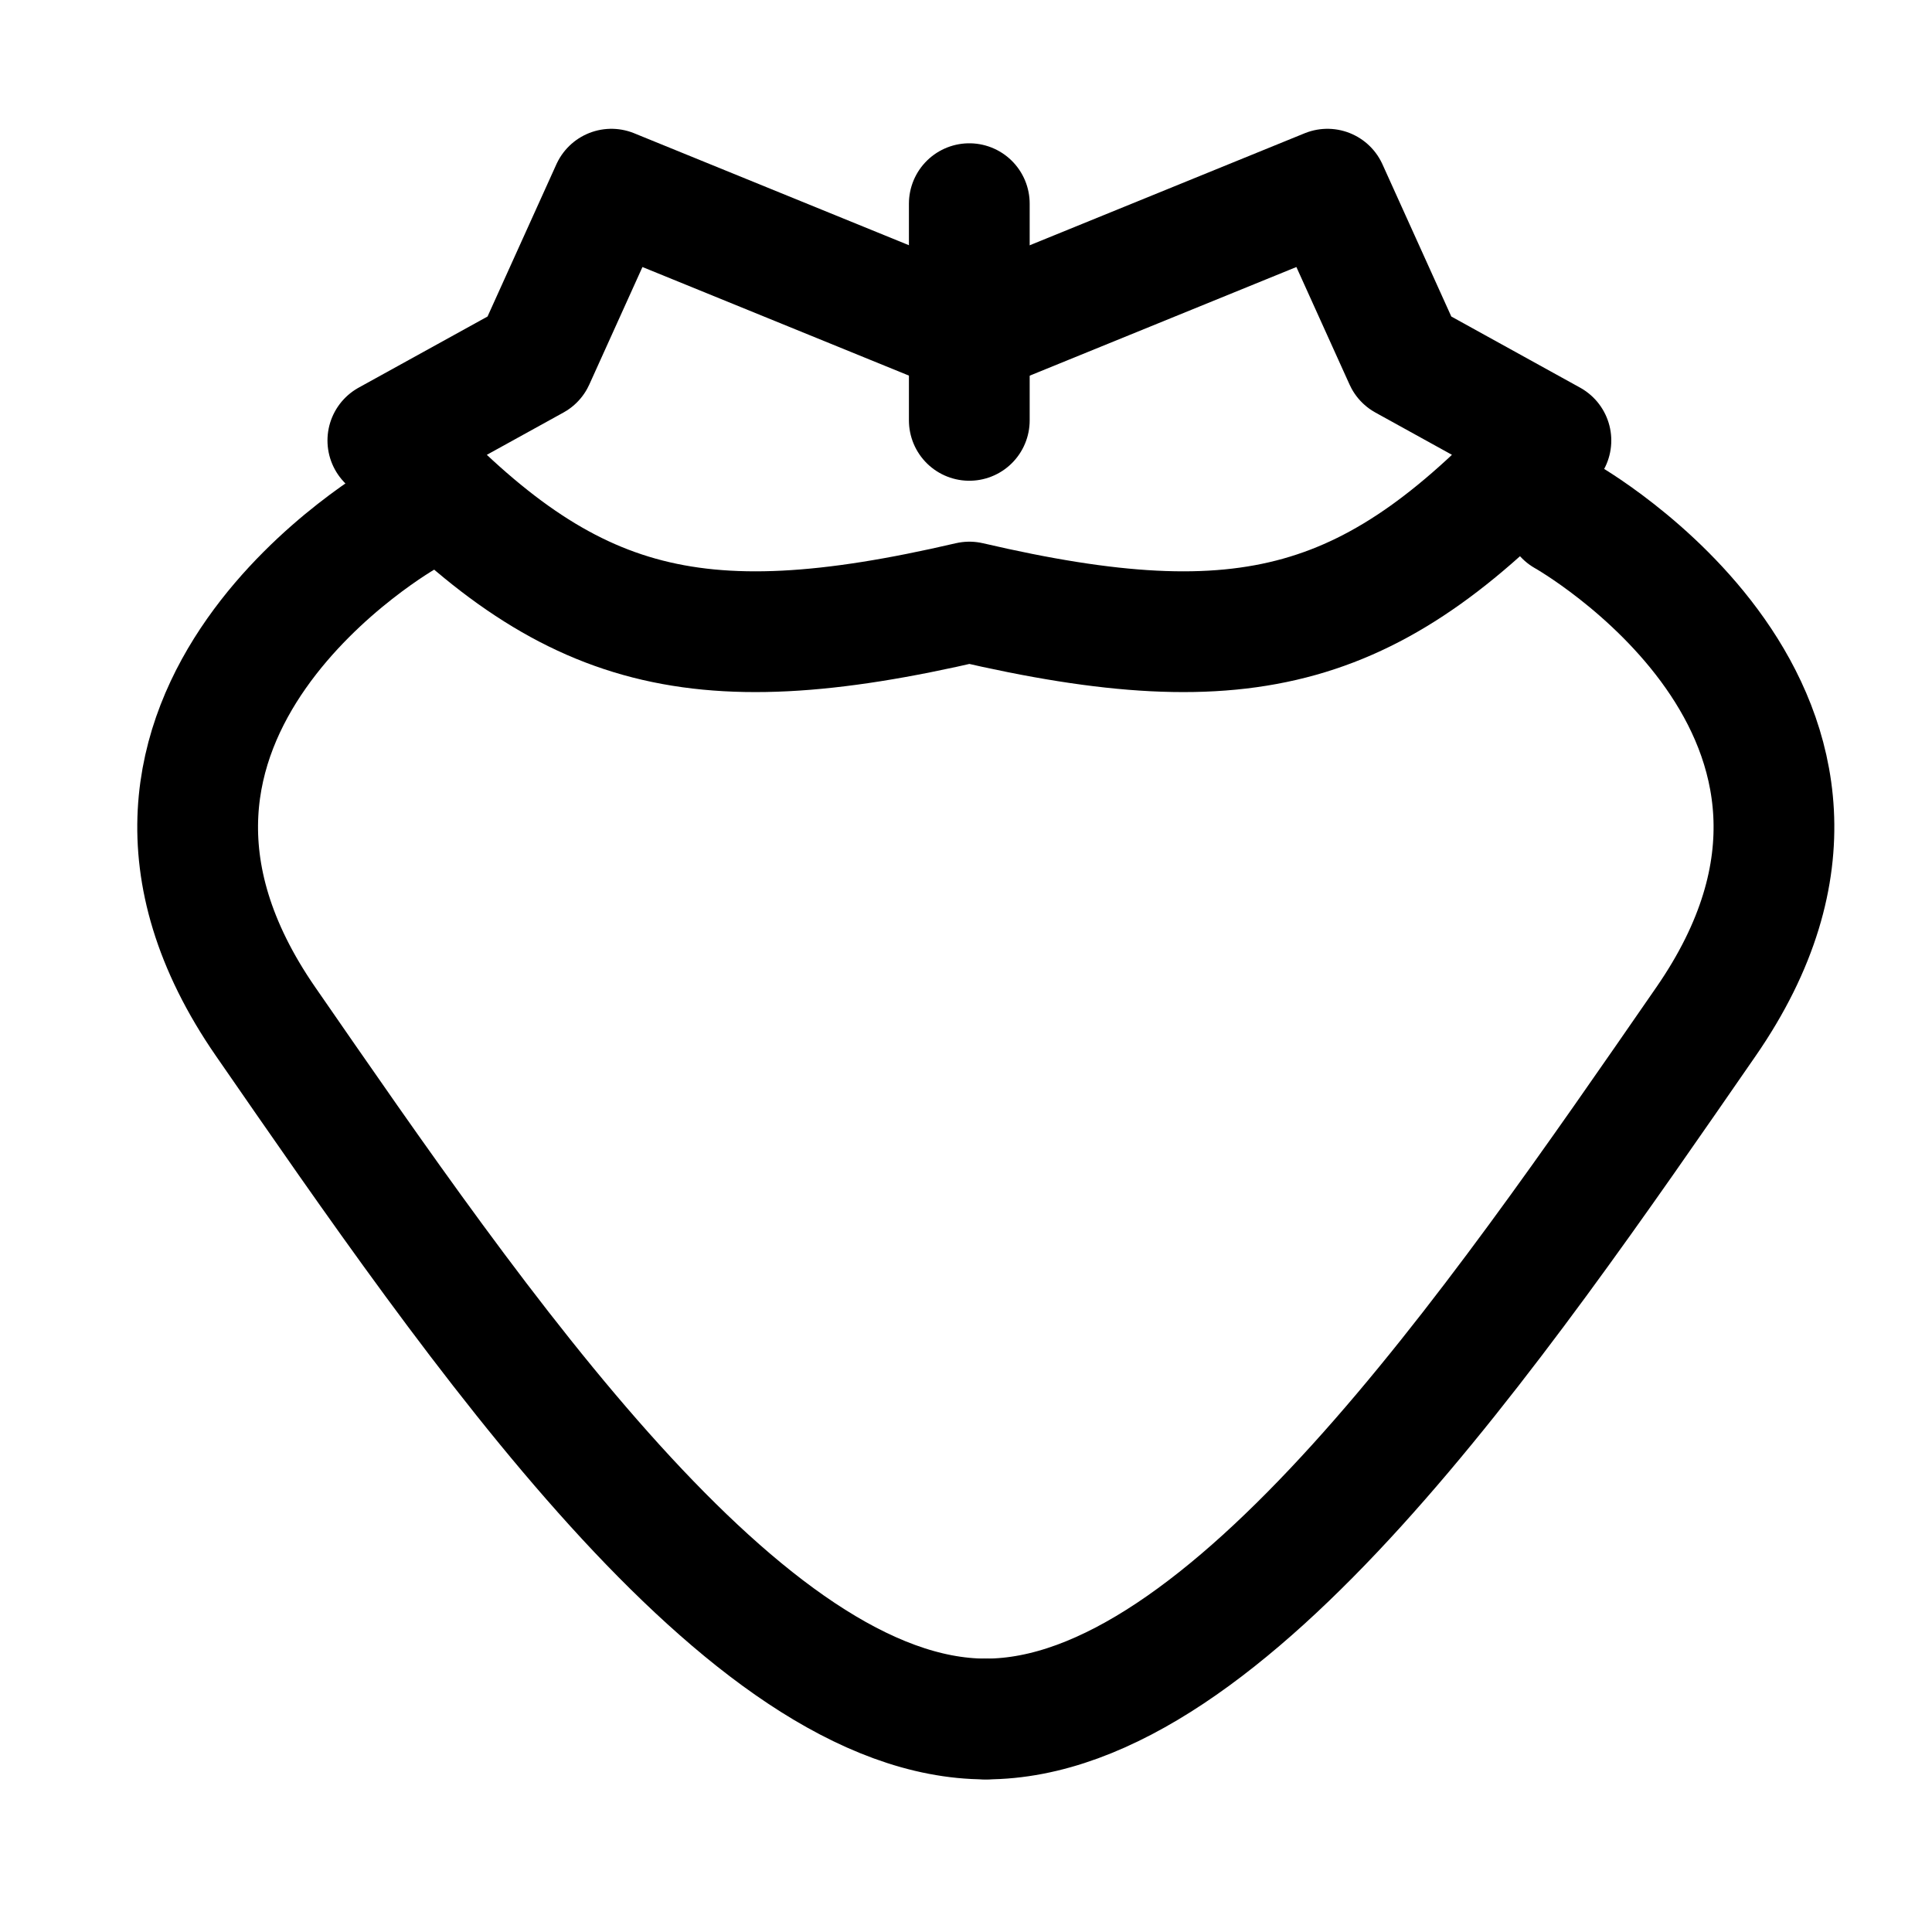 <svg  width="24" height="24" viewBox="0 0 24 24" fill="none" xmlns="http://www.w3.org/2000/svg">
<path d="M16.49 2.35L12.042 4.162L7.595 2.35L6.637 4.468L4.818 5.472C6.993 7.827 8.566 8.288 12.042 7.479C15.519 8.288 17.091 7.827 19.266 5.472L17.448 4.468L16.49 2.35Z" stroke="#4A2502" style="stroke:#4A2502;stroke:color(display-p3 0.292 0.144 0.007);stroke-opacity:1;" stroke-width="1.5" stroke-linejoin="round"/>
<line x1="12.041" y1="5.222" x2="12.041" y2="2.53" stroke="#4A2502" style="stroke:#4A2502;stroke:color(display-p3 0.292 0.144 0.007);stroke-opacity:1;" stroke-width="1.5" stroke-linecap="round"/>
<path d="M12.246 21.354C15.243 21.354 18.549 16.512 21.191 12.693C23.834 8.873 19.438 6.406 19.438 6.406" stroke="#4A2502" style="stroke:#4A2502;stroke:color(display-p3 0.292 0.144 0.007);stroke-opacity:1;" stroke-width="1.5" stroke-linecap="round" stroke-linejoin="round"/>
<path d="M12.246 21.354C9.249 21.354 5.943 16.512 3.301 12.693C0.658 8.873 5.054 6.406 5.054 6.406" stroke="#4A2502" style="stroke:#4A2502;stroke:color(display-p3 0.292 0.144 0.007);stroke-opacity:1;" stroke-width="1.5" stroke-linecap="round" stroke-linejoin="round"/>
</svg>
